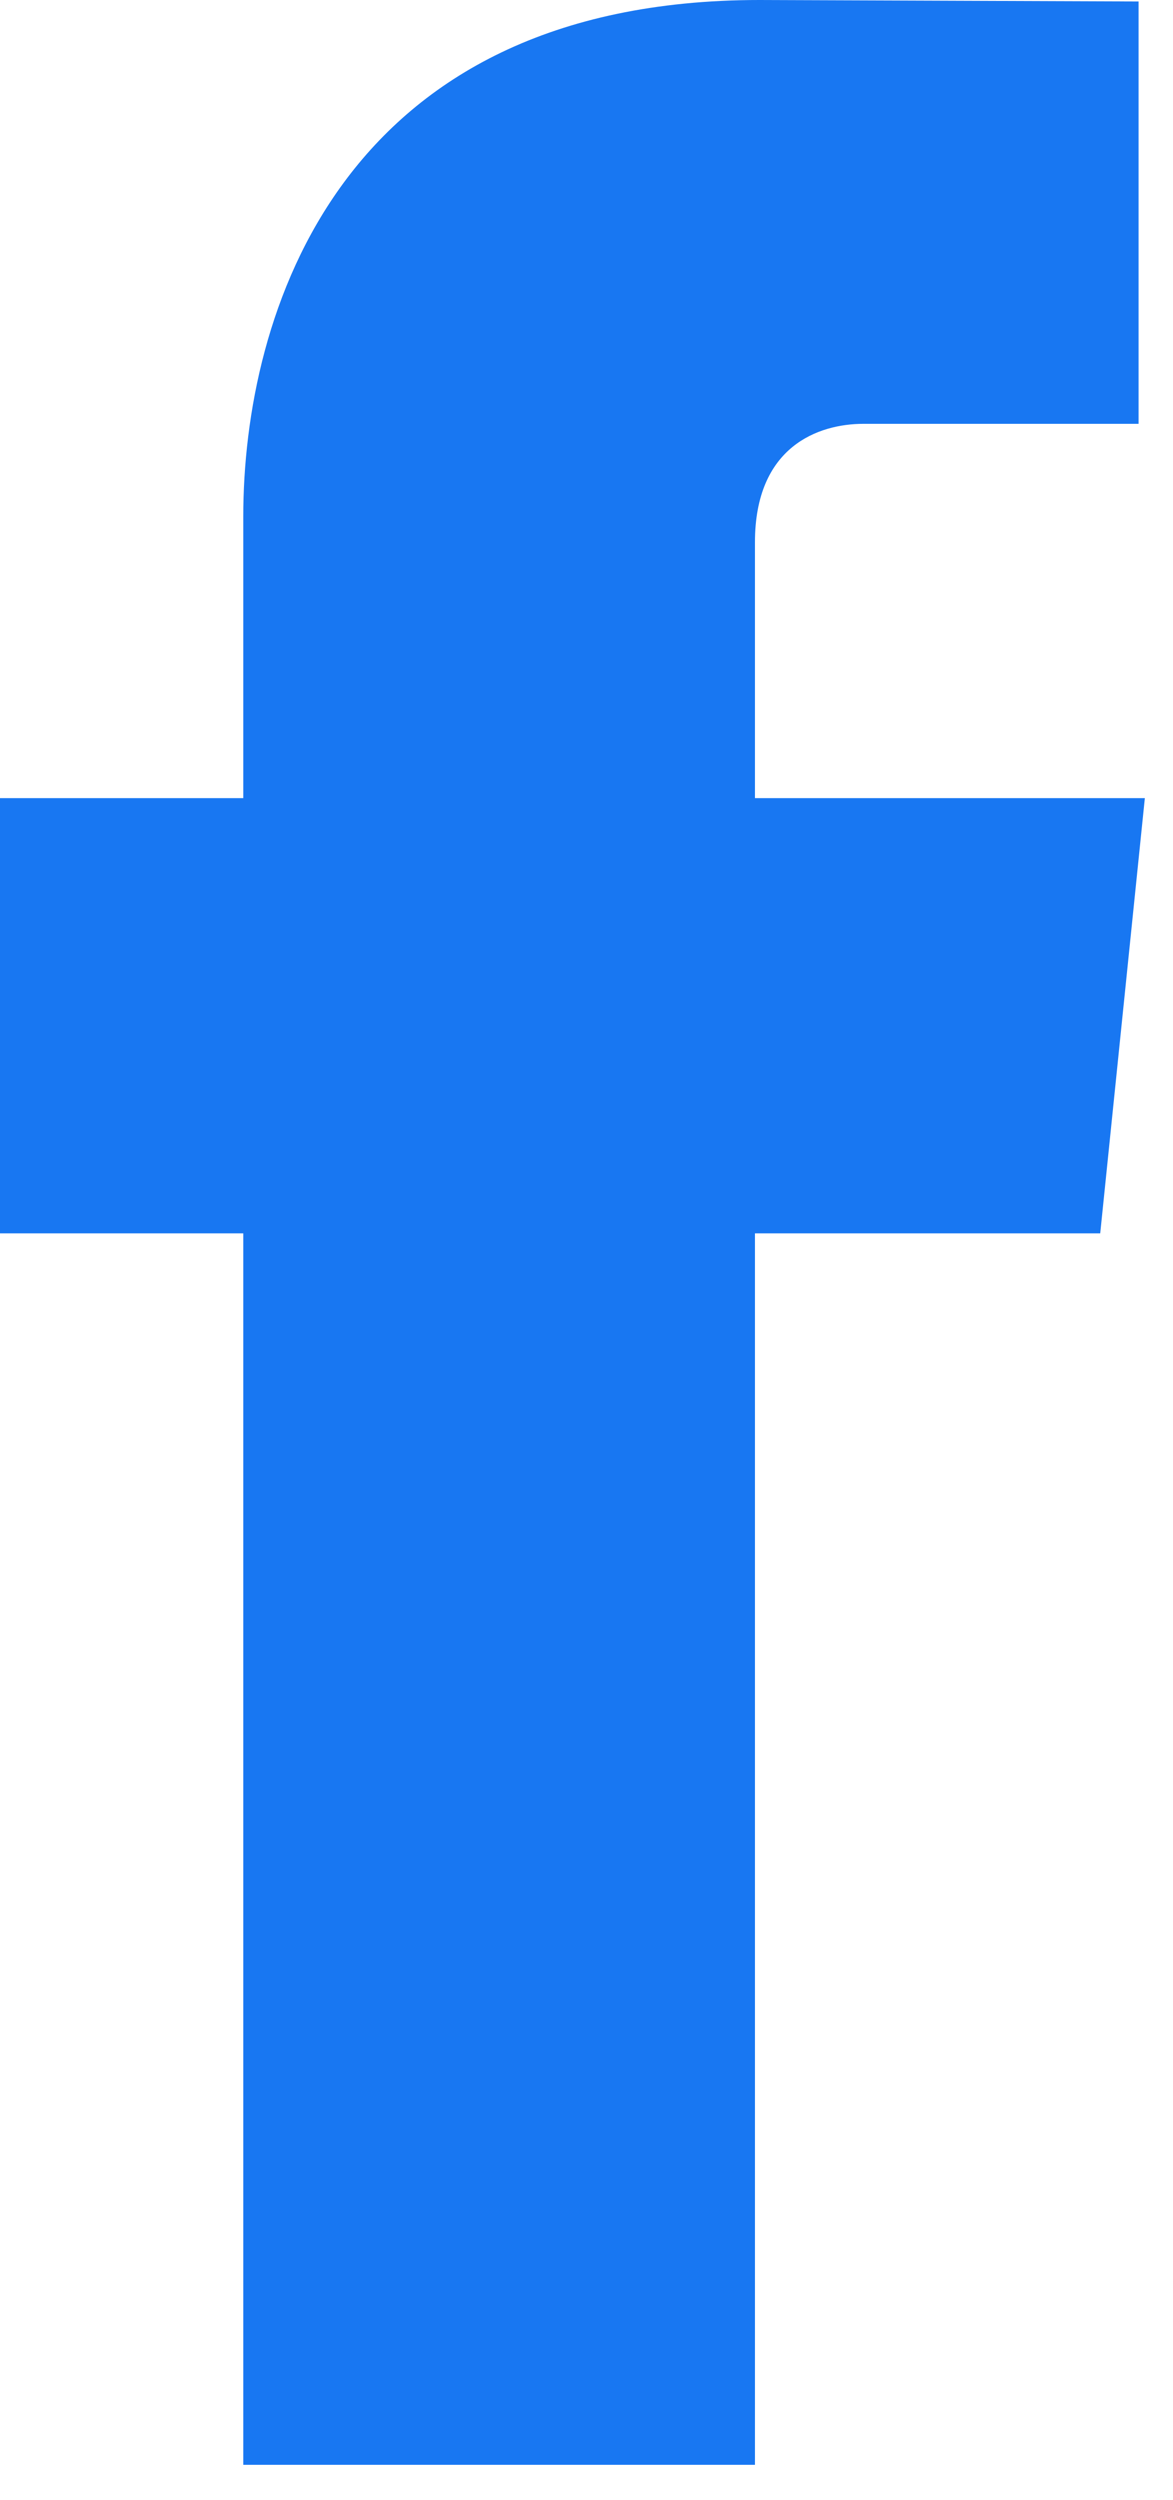 <svg xmlns="http://www.w3.org/2000/svg" fill="none" viewBox="0 0 23 49"><path fill="#1877F2" d="M22.448 15.643h-7.645v-5.014c0-1.883 1.248-2.322 2.127-2.322h5.395V.029L14.895 0C6.647 0 4.77 6.174 4.77 10.125v5.518H0v8.53h4.77V48.31h10.033V24.173h6.77l.875-8.53Z"/></svg>